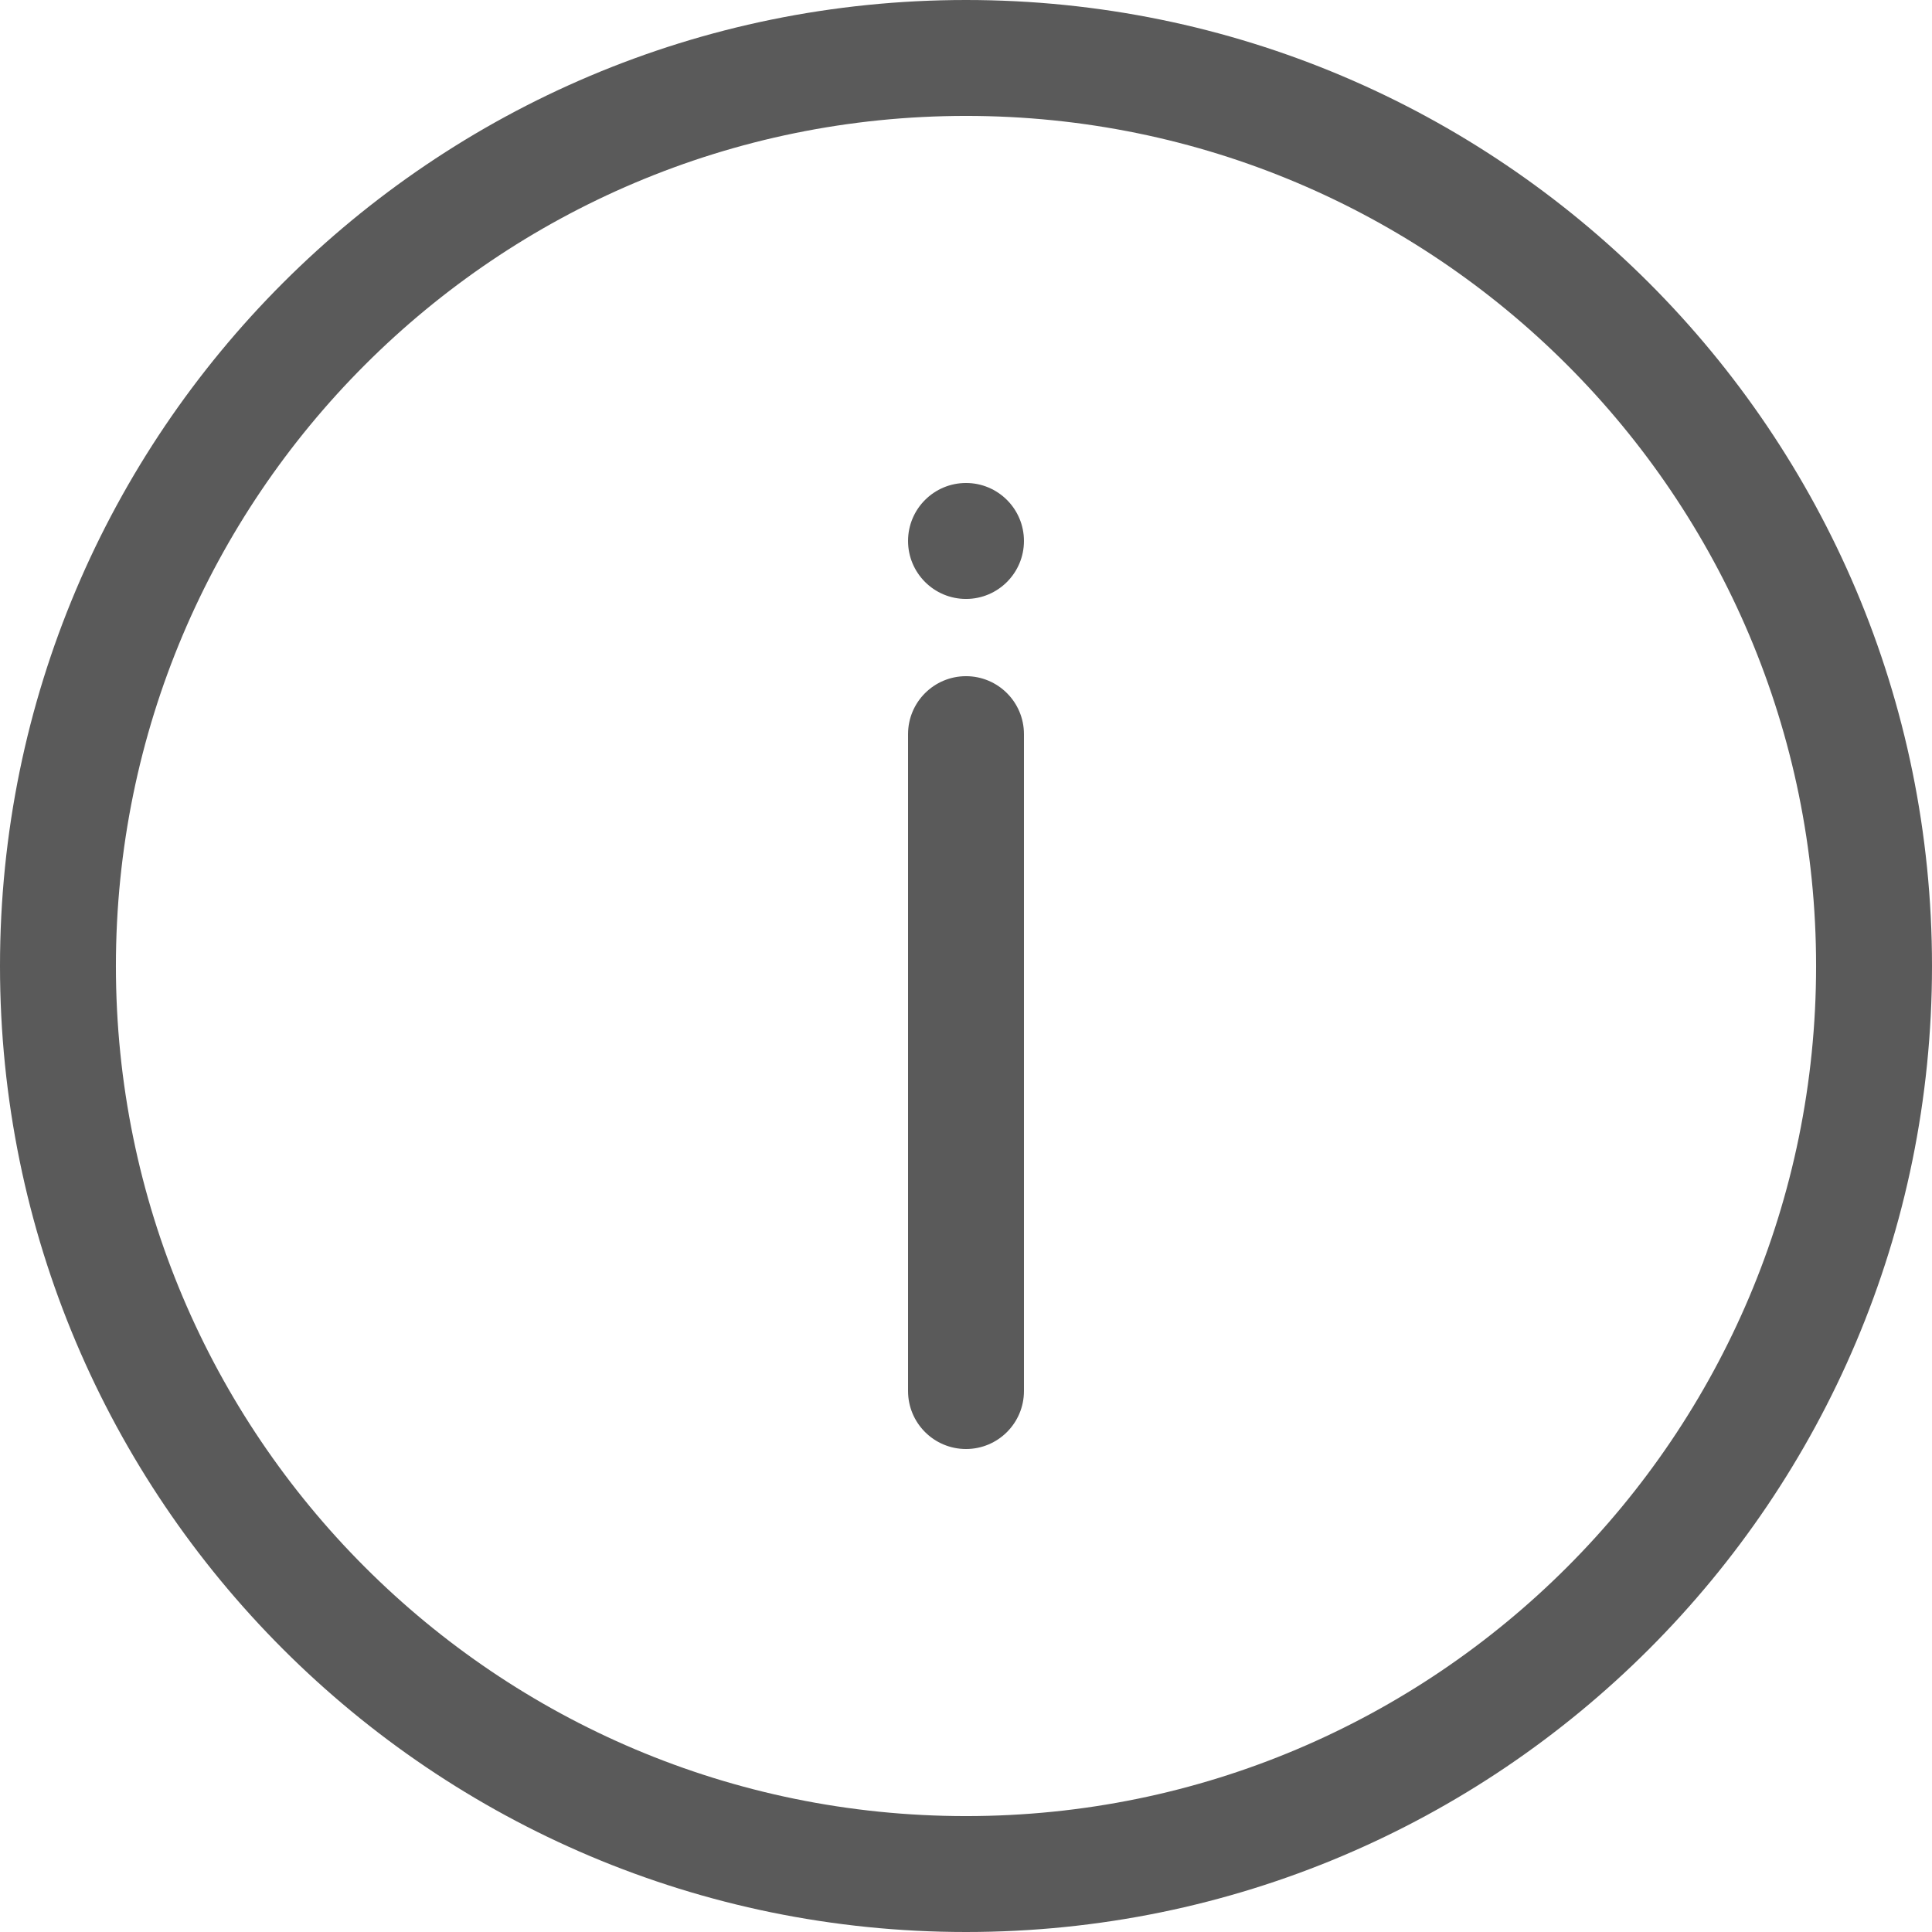 <svg xmlns="http://www.w3.org/2000/svg" xmlns:xlink="http://www.w3.org/1999/xlink" fill="none" version="1.1" width="38.721" height="38.721" viewBox="0 0 38.721 38.721"><g style="mix-blend-mode:passthrough"><path d="M19.361,38.721C30.053,38.721,38.721,30.053,38.721,19.361C38.721,8.668,30.053,0,19.361,0C8.668,0,0,8.668,0,19.361C0,30.053,8.668,38.721,19.361,38.721ZM19.361,36.398C28.77,36.398,36.398,28.77,36.398,19.361C36.398,9.951,28.77,2.323,19.361,2.323C9.951,2.323,2.323,9.951,2.323,19.361C2.323,28.77,9.951,36.398,19.361,36.398ZM18.199,10.842C18.199,10.2,18.719,9.68,19.361,9.68C20.002,9.68,20.522,10.2,20.522,10.842C20.522,11.483,20.002,12.004,19.361,12.004C18.719,12.004,18.199,11.483,18.199,10.842ZM19.361,29.041C18.719,29.041,18.199,28.521,18.199,27.879L18.199,14.714C18.199,14.072,18.719,13.552,19.361,13.552C20.002,13.552,20.522,14.072,20.522,14.714L20.522,27.879C20.522,28.521,20.002,29.041,19.361,29.041Z" fill-rule="evenodd" fill="#5A5A5A" fill-opacity="1"/></g></svg>